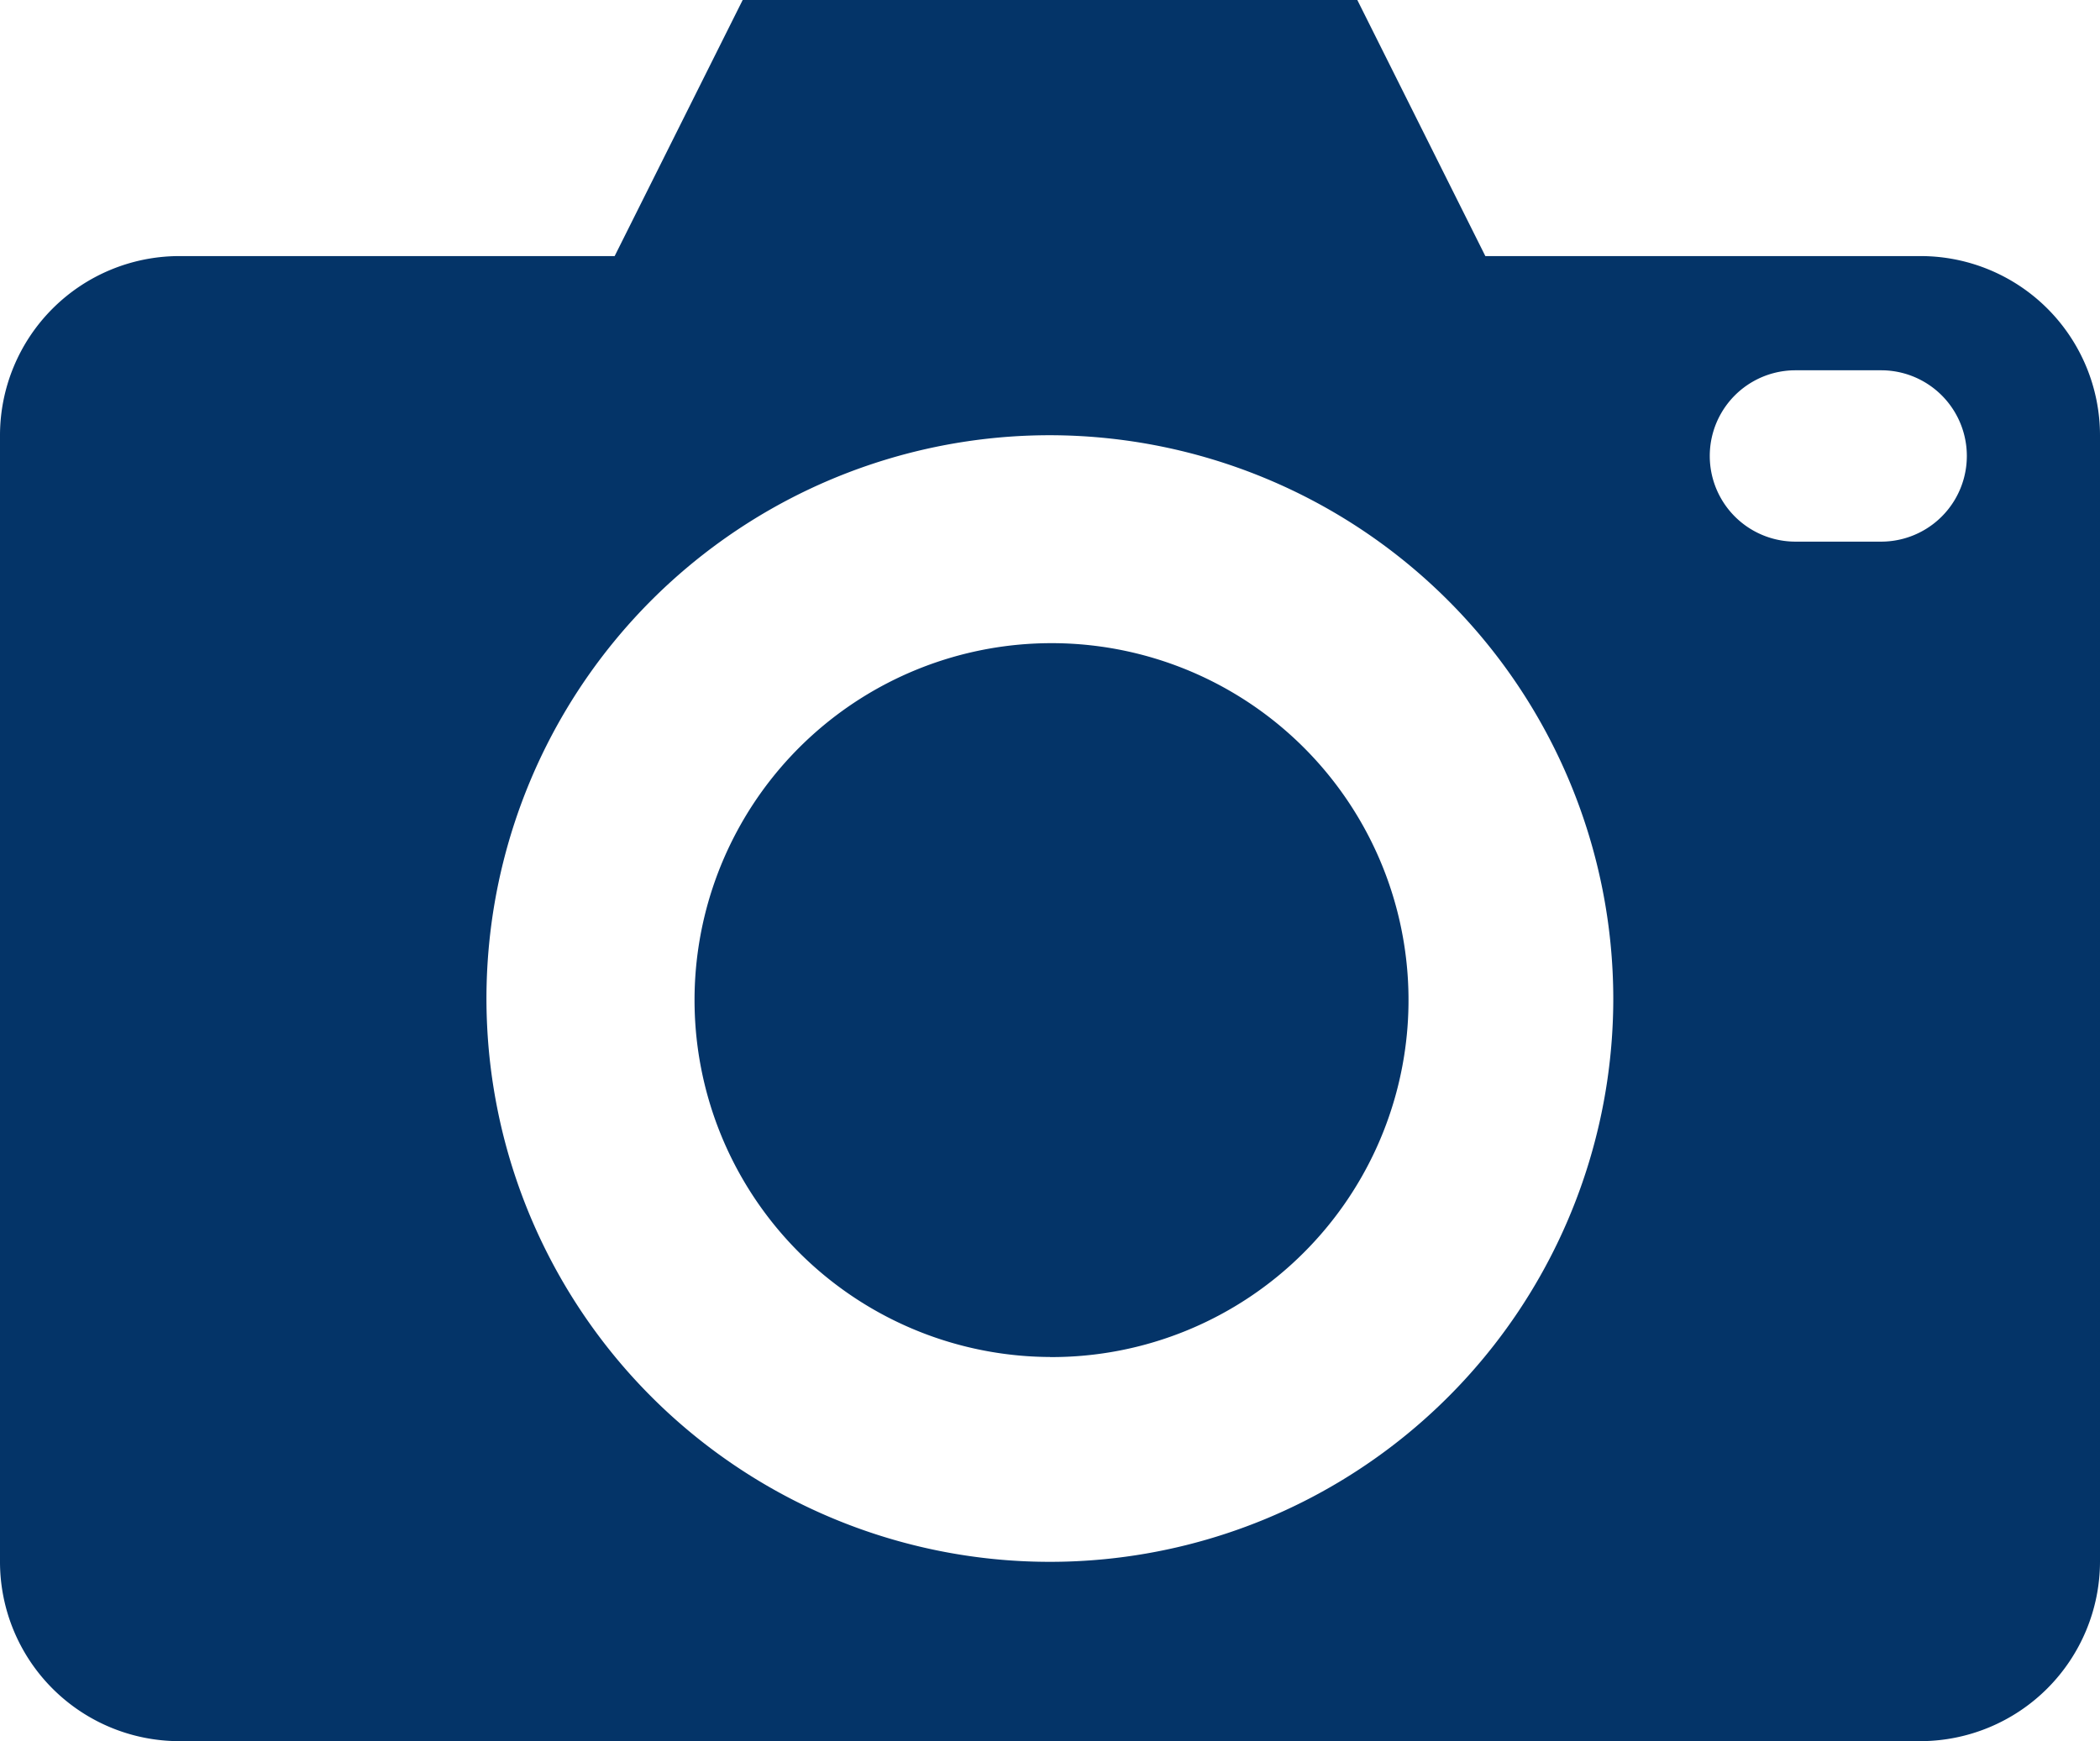 <svg xmlns="http://www.w3.org/2000/svg" width="24.507" height="20.323" viewBox="0 0 24.507 20.323">
  <path id="Subtraction_3" data-name="Subtraction 3" d="M22.414,20.323H2.092A2.094,2.094,0,0,1,0,18.23V5.081A2.094,2.094,0,0,1,2.092,2.989H7.173L8.667,0H15.84l1.494,2.989h5.08a2.094,2.094,0,0,1,2.093,2.092V18.23A2.1,2.1,0,0,1,22.414,20.323ZM12.253,5.08a6.575,6.575,0,1,0,6.574,6.575A6.583,6.583,0,0,0,12.253,5.08Zm8.7-.758a1,1,0,1,0,0,2h1a1,1,0,1,0,0-2Zm-8.7,11.517a4.166,4.166,0,1,1,2.964-1.22A4.161,4.161,0,0,1,12.253,15.84Z" transform="translate(0 0)" fill="#043468"/>
</svg>
